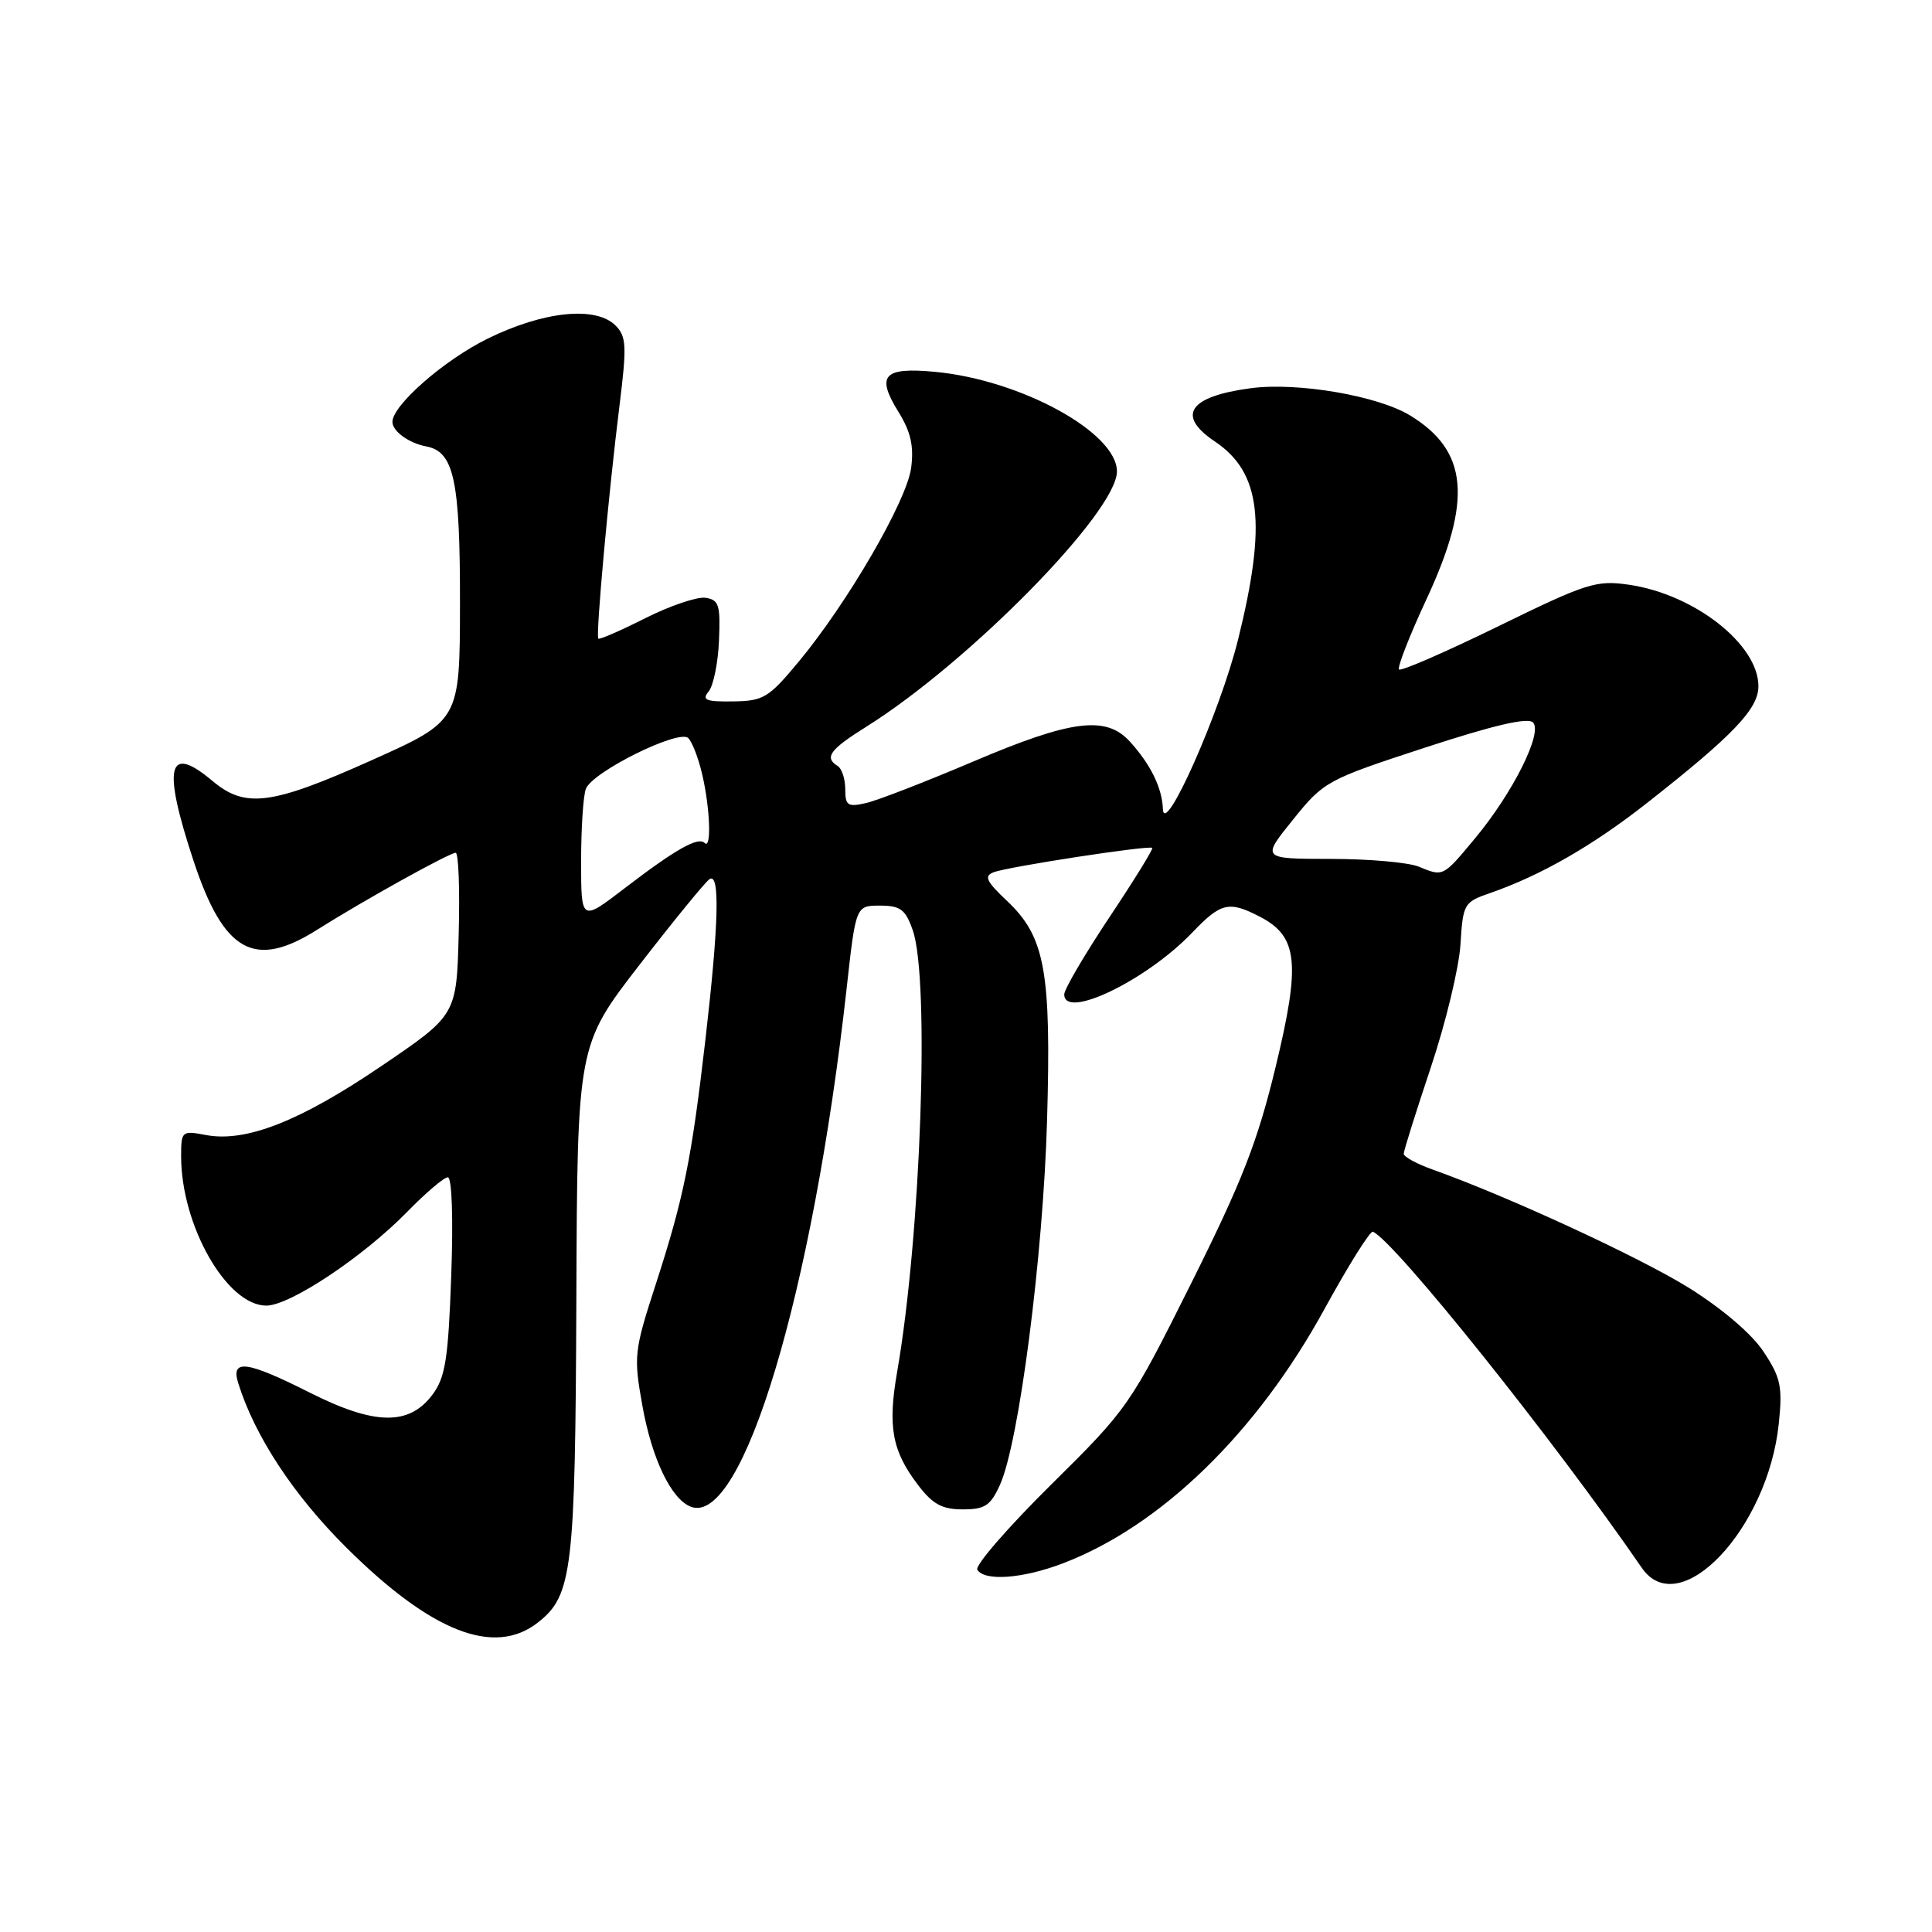 <?xml version="1.0" encoding="UTF-8" standalone="no"?>
<!DOCTYPE svg PUBLIC "-//W3C//DTD SVG 1.1//EN" "http://www.w3.org/Graphics/SVG/1.1/DTD/svg11.dtd" >
<svg xmlns="http://www.w3.org/2000/svg" xmlns:xlink="http://www.w3.org/1999/xlink" version="1.1" viewBox="0 0 256 256">
 <g >
 <path fill="currentColor"
d=" M 71.29 214.98 C 75.84 211.41 76.23 208.14 76.37 172.13 C 76.50 138.50 76.50 138.50 84.78 127.79 C 89.34 121.90 93.50 116.81 94.03 116.48 C 95.41 115.63 95.24 122.40 93.50 137.51 C 91.63 153.67 90.62 158.67 86.87 170.24 C 84.02 179.02 83.95 179.72 85.11 186.21 C 86.37 193.30 88.94 198.65 91.54 199.65 C 98.38 202.28 107.70 171.28 112.18 131.00 C 113.40 120.00 113.40 120.00 116.60 120.00 C 119.31 120.00 119.98 120.50 120.94 123.25 C 123.22 129.72 122.02 163.71 118.88 181.76 C 117.61 189.04 118.20 192.25 121.63 196.75 C 123.58 199.32 124.83 200.00 127.57 200.00 C 130.51 200.00 131.25 199.51 132.50 196.75 C 135.03 191.15 138.22 166.44 138.74 148.50 C 139.31 128.67 138.48 124.13 133.43 119.37 C 130.68 116.78 130.36 116.08 131.66 115.58 C 133.57 114.84 152.30 111.97 152.68 112.35 C 152.83 112.50 150.27 116.64 146.99 121.56 C 143.72 126.48 141.03 131.06 141.02 131.75 C 140.97 135.18 151.88 129.93 157.95 123.60 C 161.78 119.59 162.83 119.34 166.94 121.47 C 171.99 124.08 172.36 127.60 169.03 141.36 C 166.63 151.30 164.60 156.49 157.86 170.00 C 149.75 186.24 149.46 186.66 139.25 196.75 C 133.55 202.39 129.16 207.45 129.50 208.00 C 130.46 209.55 135.50 209.18 140.79 207.17 C 153.79 202.23 166.51 189.88 175.49 173.47 C 178.67 167.67 181.56 163.05 181.92 163.21 C 184.86 164.52 205.90 190.81 217.55 207.75 C 222.52 214.98 234.25 202.62 235.70 188.63 C 236.21 183.72 235.95 182.53 233.69 179.12 C 232.14 176.76 228.21 173.41 223.81 170.66 C 217.27 166.59 199.83 158.53 189.75 154.94 C 187.69 154.20 186.00 153.28 186.00 152.88 C 186.00 152.49 187.62 147.34 189.59 141.44 C 191.57 135.53 193.33 128.20 193.52 125.14 C 193.85 119.76 193.98 119.53 197.43 118.34 C 204.15 116.01 211.01 112.08 218.25 106.39 C 229.67 97.42 233.00 93.93 233.00 90.93 C 233.00 85.39 224.52 78.74 215.84 77.48 C 211.52 76.85 210.25 77.25 198.52 82.99 C 191.55 86.40 185.64 88.97 185.38 88.71 C 185.12 88.45 186.76 84.25 189.03 79.37 C 195.13 66.24 194.54 59.73 186.83 55.04 C 182.53 52.43 171.93 50.62 165.73 51.44 C 157.54 52.53 155.83 55.04 160.95 58.48 C 167.09 62.59 167.88 69.30 164.06 84.71 C 161.68 94.33 154.23 111.11 154.09 107.18 C 153.98 104.39 152.46 101.27 149.70 98.25 C 146.55 94.79 141.95 95.38 129.00 100.89 C 122.67 103.58 116.26 106.07 114.75 106.41 C 112.33 106.96 112.00 106.75 112.00 104.58 C 112.00 103.23 111.55 101.84 111.00 101.50 C 109.19 100.38 109.94 99.33 114.75 96.32 C 128.41 87.77 148.00 67.82 148.00 62.47 C 148.00 57.31 135.27 50.34 123.89 49.27 C 117.06 48.63 116.05 49.73 119.05 54.58 C 120.69 57.23 121.11 59.11 120.73 62.01 C 120.14 66.39 112.31 79.88 105.82 87.69 C 101.85 92.47 101.15 92.89 97.13 92.94 C 93.52 92.99 92.96 92.76 93.90 91.62 C 94.53 90.86 95.15 87.83 95.27 84.87 C 95.47 80.15 95.26 79.47 93.47 79.21 C 92.36 79.05 88.77 80.27 85.51 81.91 C 82.24 83.56 79.44 84.78 79.28 84.62 C 78.92 84.26 80.63 65.41 82.10 53.63 C 83.07 45.82 83.00 44.58 81.56 43.13 C 78.94 40.52 72.02 41.23 64.62 44.87 C 58.84 47.71 52.00 53.70 52.00 55.91 C 52.00 57.14 54.20 58.73 56.47 59.15 C 60.16 59.84 60.97 63.60 60.95 80.00 C 60.93 95.50 60.93 95.50 49.21 100.75 C 35.99 106.68 32.50 107.13 28.18 103.50 C 22.21 98.48 21.49 101.49 25.65 114.08 C 29.66 126.21 33.72 128.46 42.05 123.18 C 48.11 119.35 59.54 113.00 60.38 113.00 C 60.76 113.00 60.94 117.84 60.78 123.75 C 60.50 134.50 60.50 134.50 50.50 141.28 C 39.76 148.57 32.59 151.39 27.30 150.40 C 24.09 149.79 24.00 149.87 24.00 153.21 C 24.00 162.39 30.05 173.00 35.29 173.00 C 38.42 173.00 48.13 166.54 53.96 160.57 C 56.41 158.06 58.83 156.00 59.34 156.00 C 59.88 156.00 60.07 161.39 59.79 169.04 C 59.40 180.09 59.01 182.51 57.31 184.79 C 54.23 188.93 49.67 188.87 41.11 184.56 C 32.70 180.32 30.56 180.03 31.56 183.25 C 33.74 190.27 38.89 198.11 45.89 205.06 C 57.18 216.28 65.51 219.53 71.29 214.98 Z  M 77.00 114.14 C 77.00 109.75 77.28 105.43 77.63 104.53 C 78.49 102.27 89.98 96.58 91.20 97.80 C 91.73 98.33 92.56 100.50 93.05 102.63 C 94.10 107.13 94.29 112.62 93.37 111.70 C 92.50 110.84 89.53 112.52 82.75 117.71 C 77.00 122.12 77.00 122.12 77.00 114.14 Z  M 188.00 114.84 C 186.62 114.27 181.37 113.81 176.32 113.81 C 167.14 113.80 167.14 113.80 171.32 108.62 C 175.41 103.54 175.78 103.33 188.80 99.07 C 197.88 96.10 202.43 95.03 203.13 95.73 C 204.46 97.06 200.47 105.05 195.47 111.06 C 191.18 116.22 191.26 116.18 188.00 114.84 Z "/>
</g>
</svg>